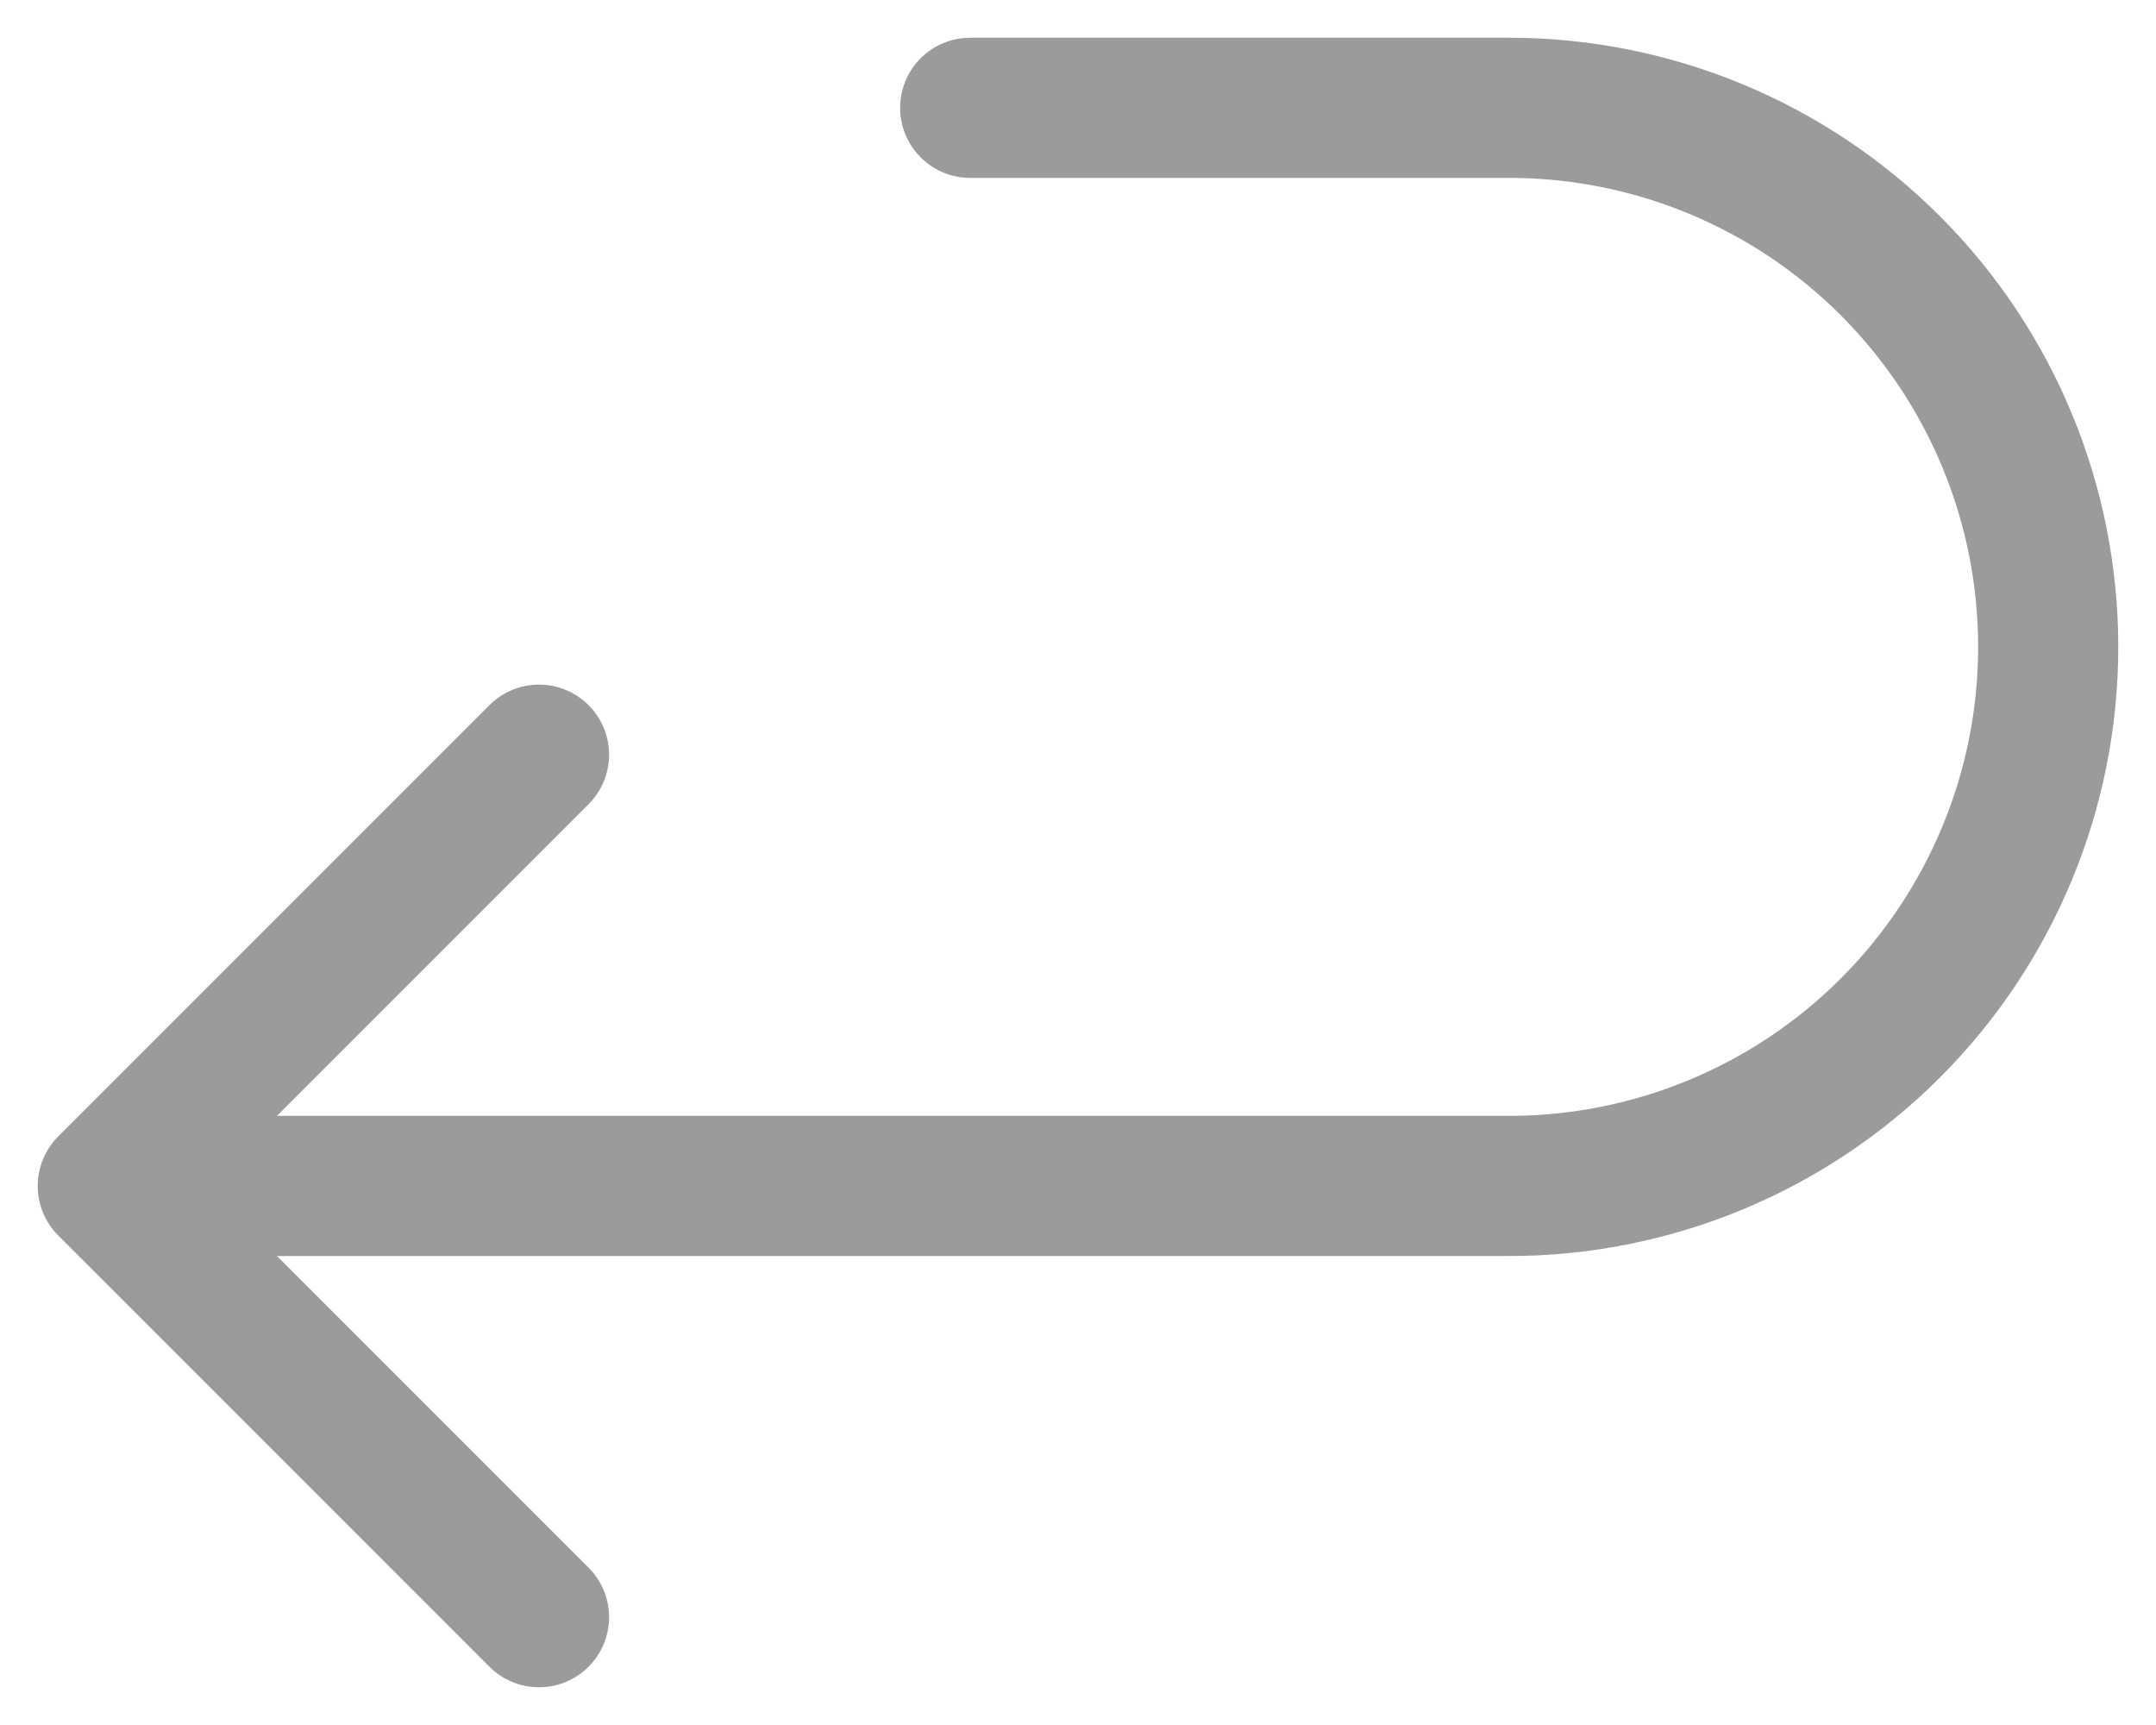<svg width="20" height="16" viewBox="0 0 20 16" fill="none" xmlns="http://www.w3.org/2000/svg">
<path d="M5 7L1 11M1 11L5 15M1 11H14C15.326 11 16.598 10.473 17.535 9.536C18.473 8.598 19 7.326 19 6C19 4.674 18.473 3.402 17.535 2.464C16.598 1.527 15.326 1 14 1H9" stroke="#9B9B9B" stroke-width="1.3" stroke-linecap="round" stroke-linejoin="round"/>
</svg>
